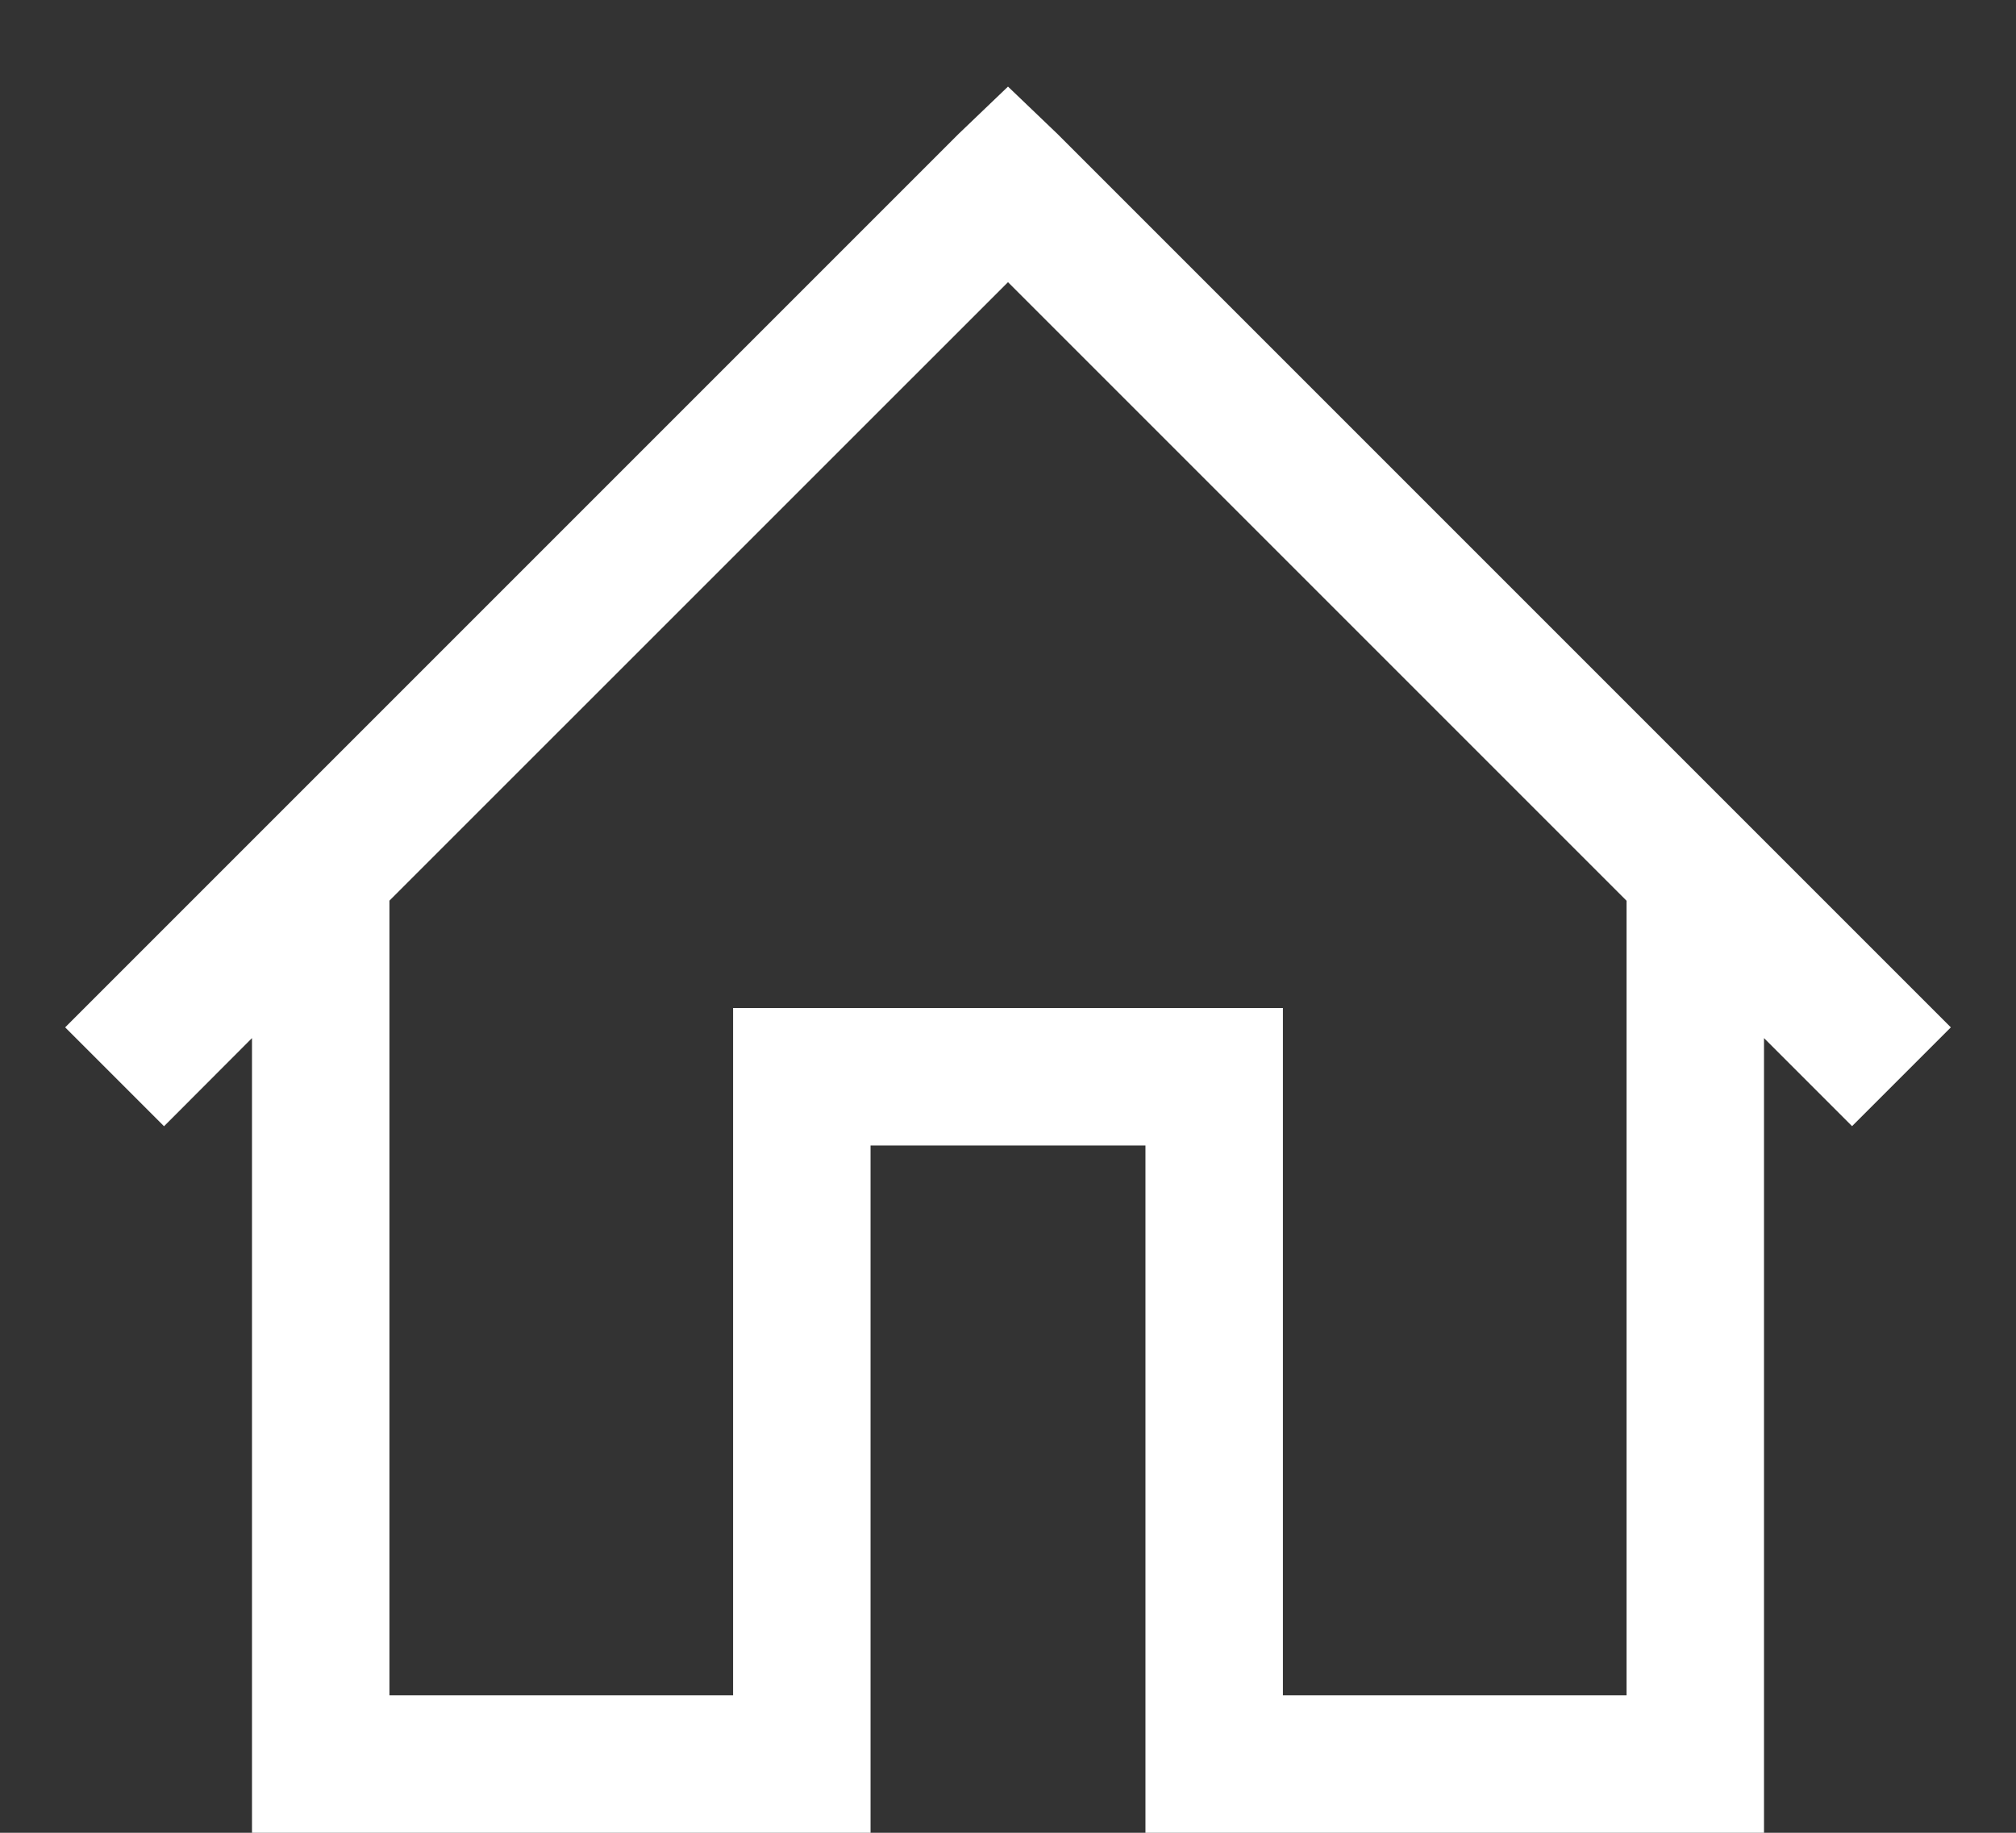 <svg width="22" height="20" viewBox="0 0 22 20" fill="none" xmlns="http://www.w3.org/2000/svg">
<rect x="0" y="0" width="22" height="20" fill="#333333" stroke="none"/>
<path d="M11 0.945L10.461 1.461L0.711 11.211L1.79 12.29L2.75 11.328V20H9.5V12.5H12.5V20H19.25V11.328L20.211 12.289L21.289 11.211L11.539 1.461L11 0.945ZM11 3.079L17.75 9.829V18.5H14V11H8V18.5H4.25V9.828L11 3.079Z" fill="white"/>
</svg>
